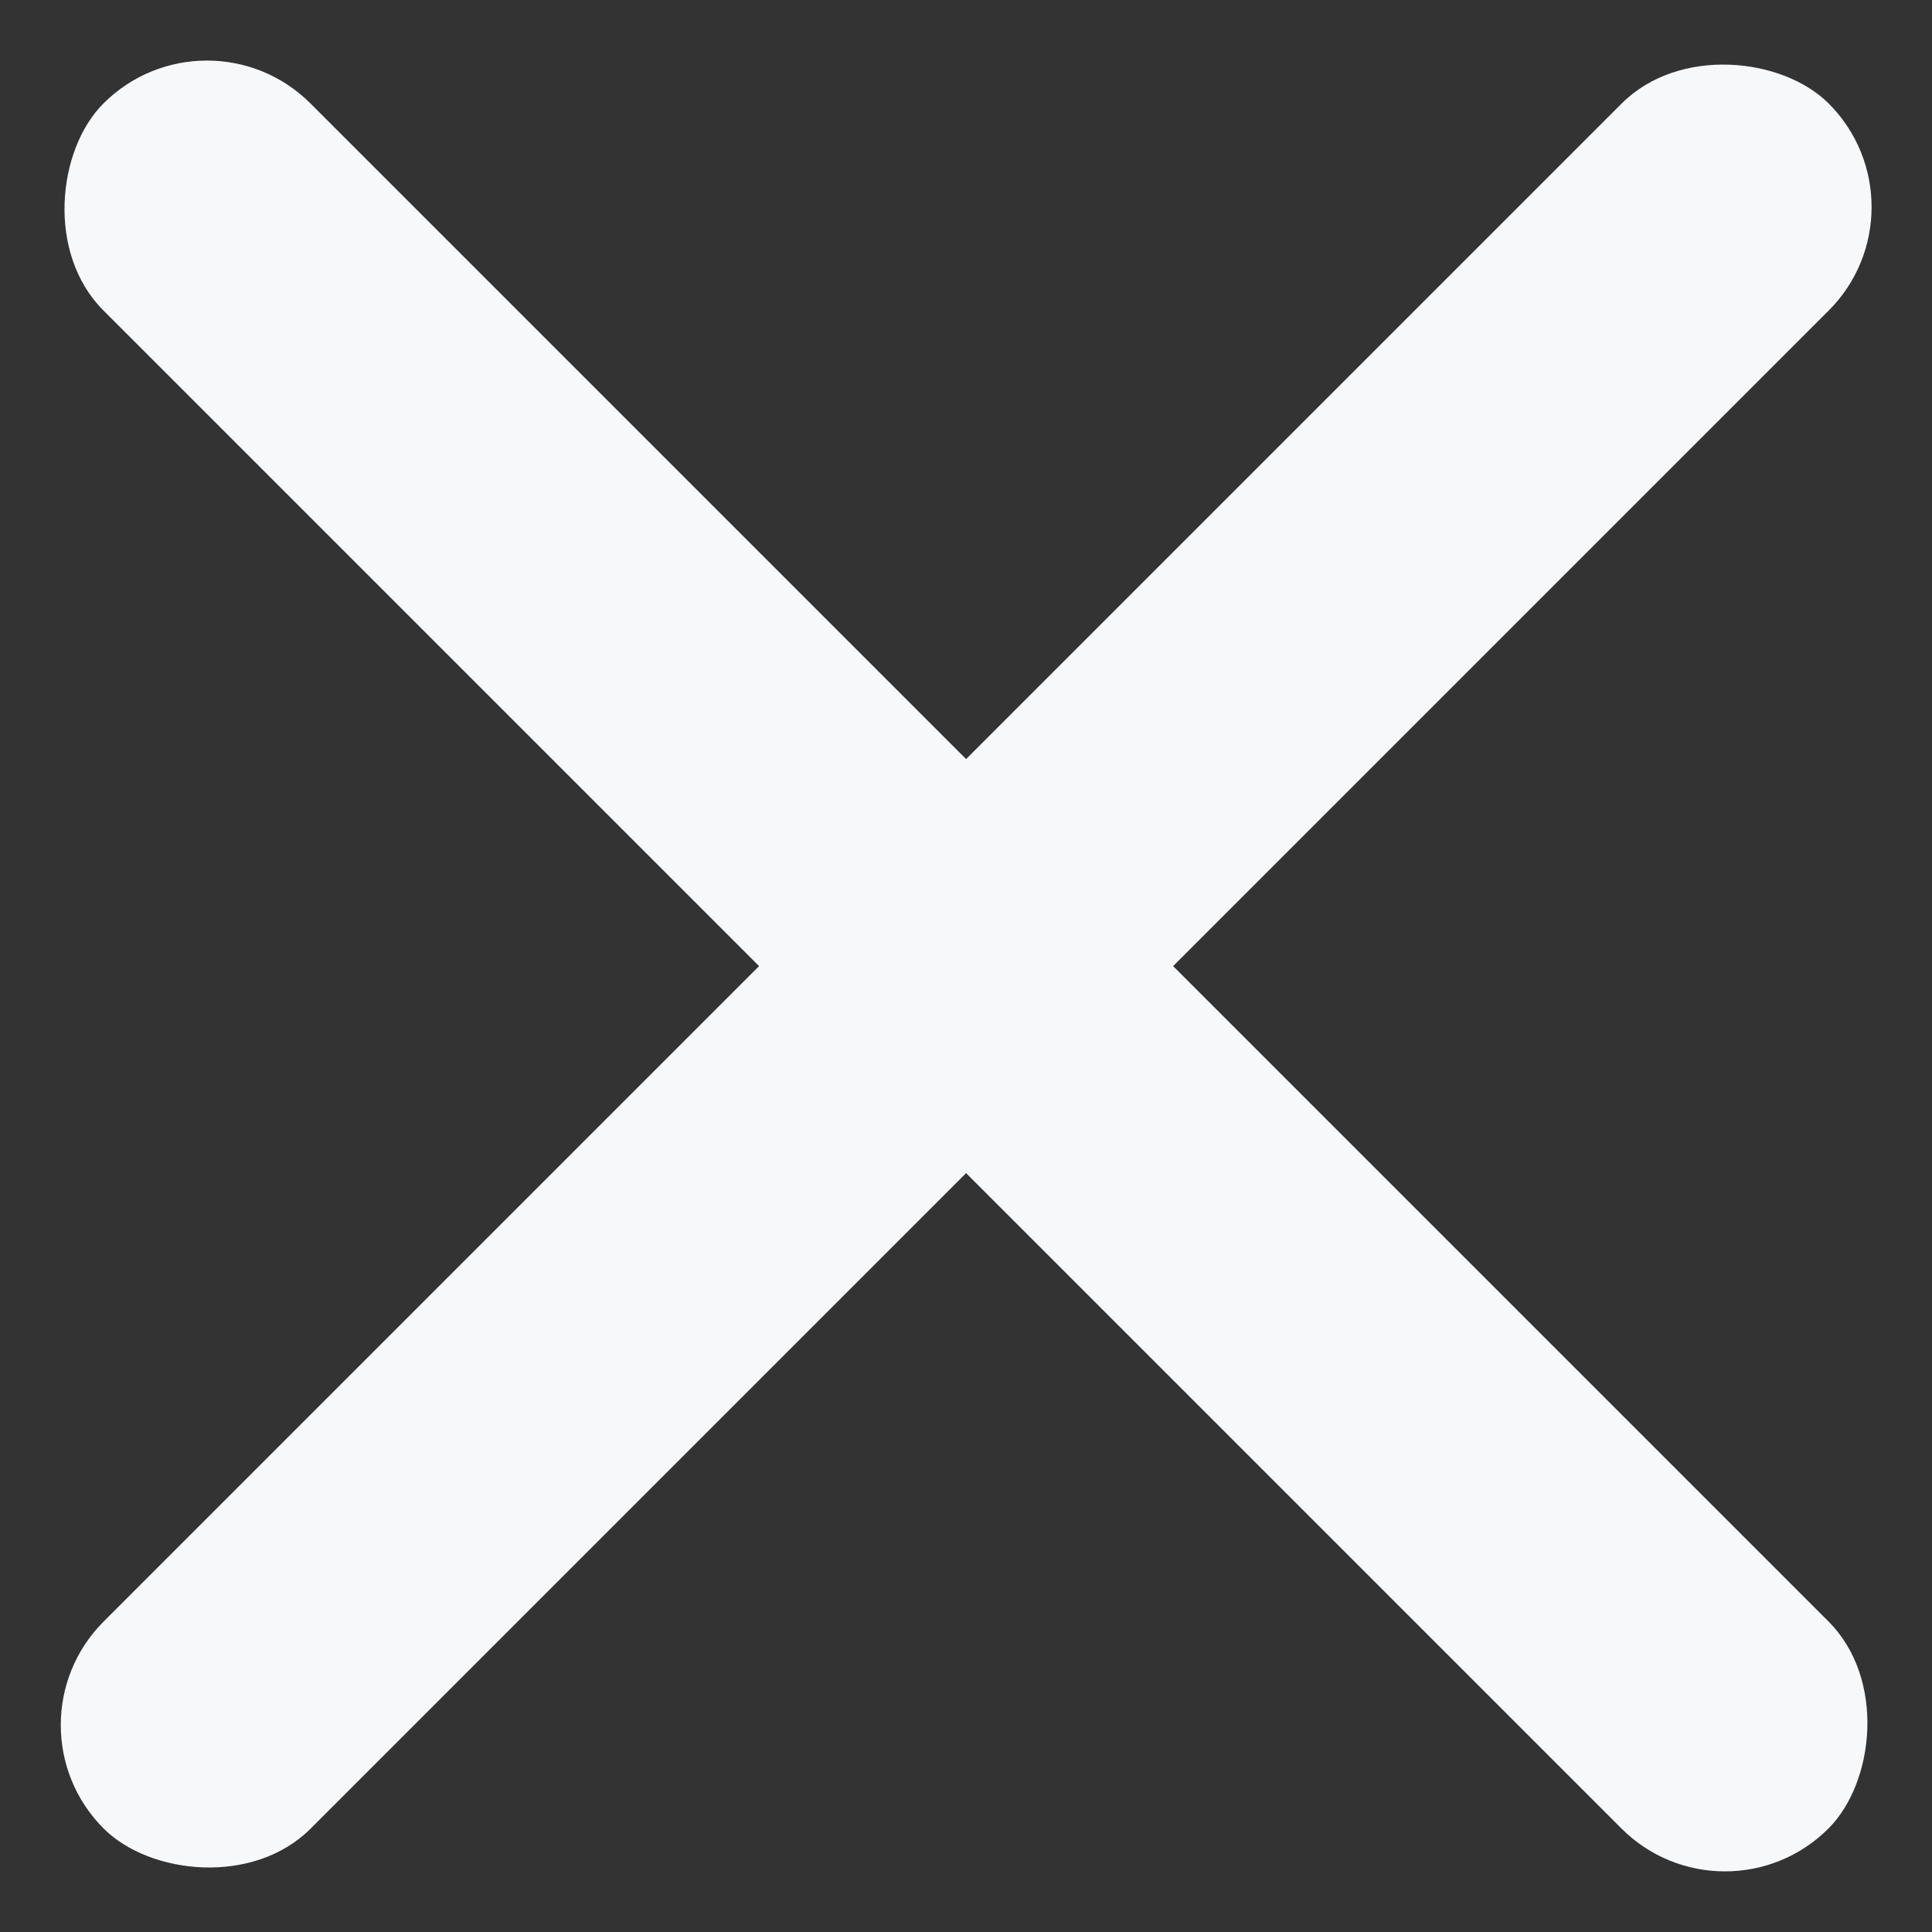 <svg width="24" height="24" viewBox="0 0 24 24" fill="none" xmlns="http://www.w3.org/2000/svg">
<rect x="0" y="0" width="24" height="24" fill="#333333" stroke="none"/>
<rect x="0.002" y="21.429" width="30.305" height="3.637" rx="1.818" transform="rotate(-45 0.002 21.429)" fill="#F7F8FA"/>
<rect x="21.428" y="24" width="30.305" height="3.637" rx="1.818" transform="rotate(-135 21.428 24)" fill="#F7F8FA"/>
</svg>
